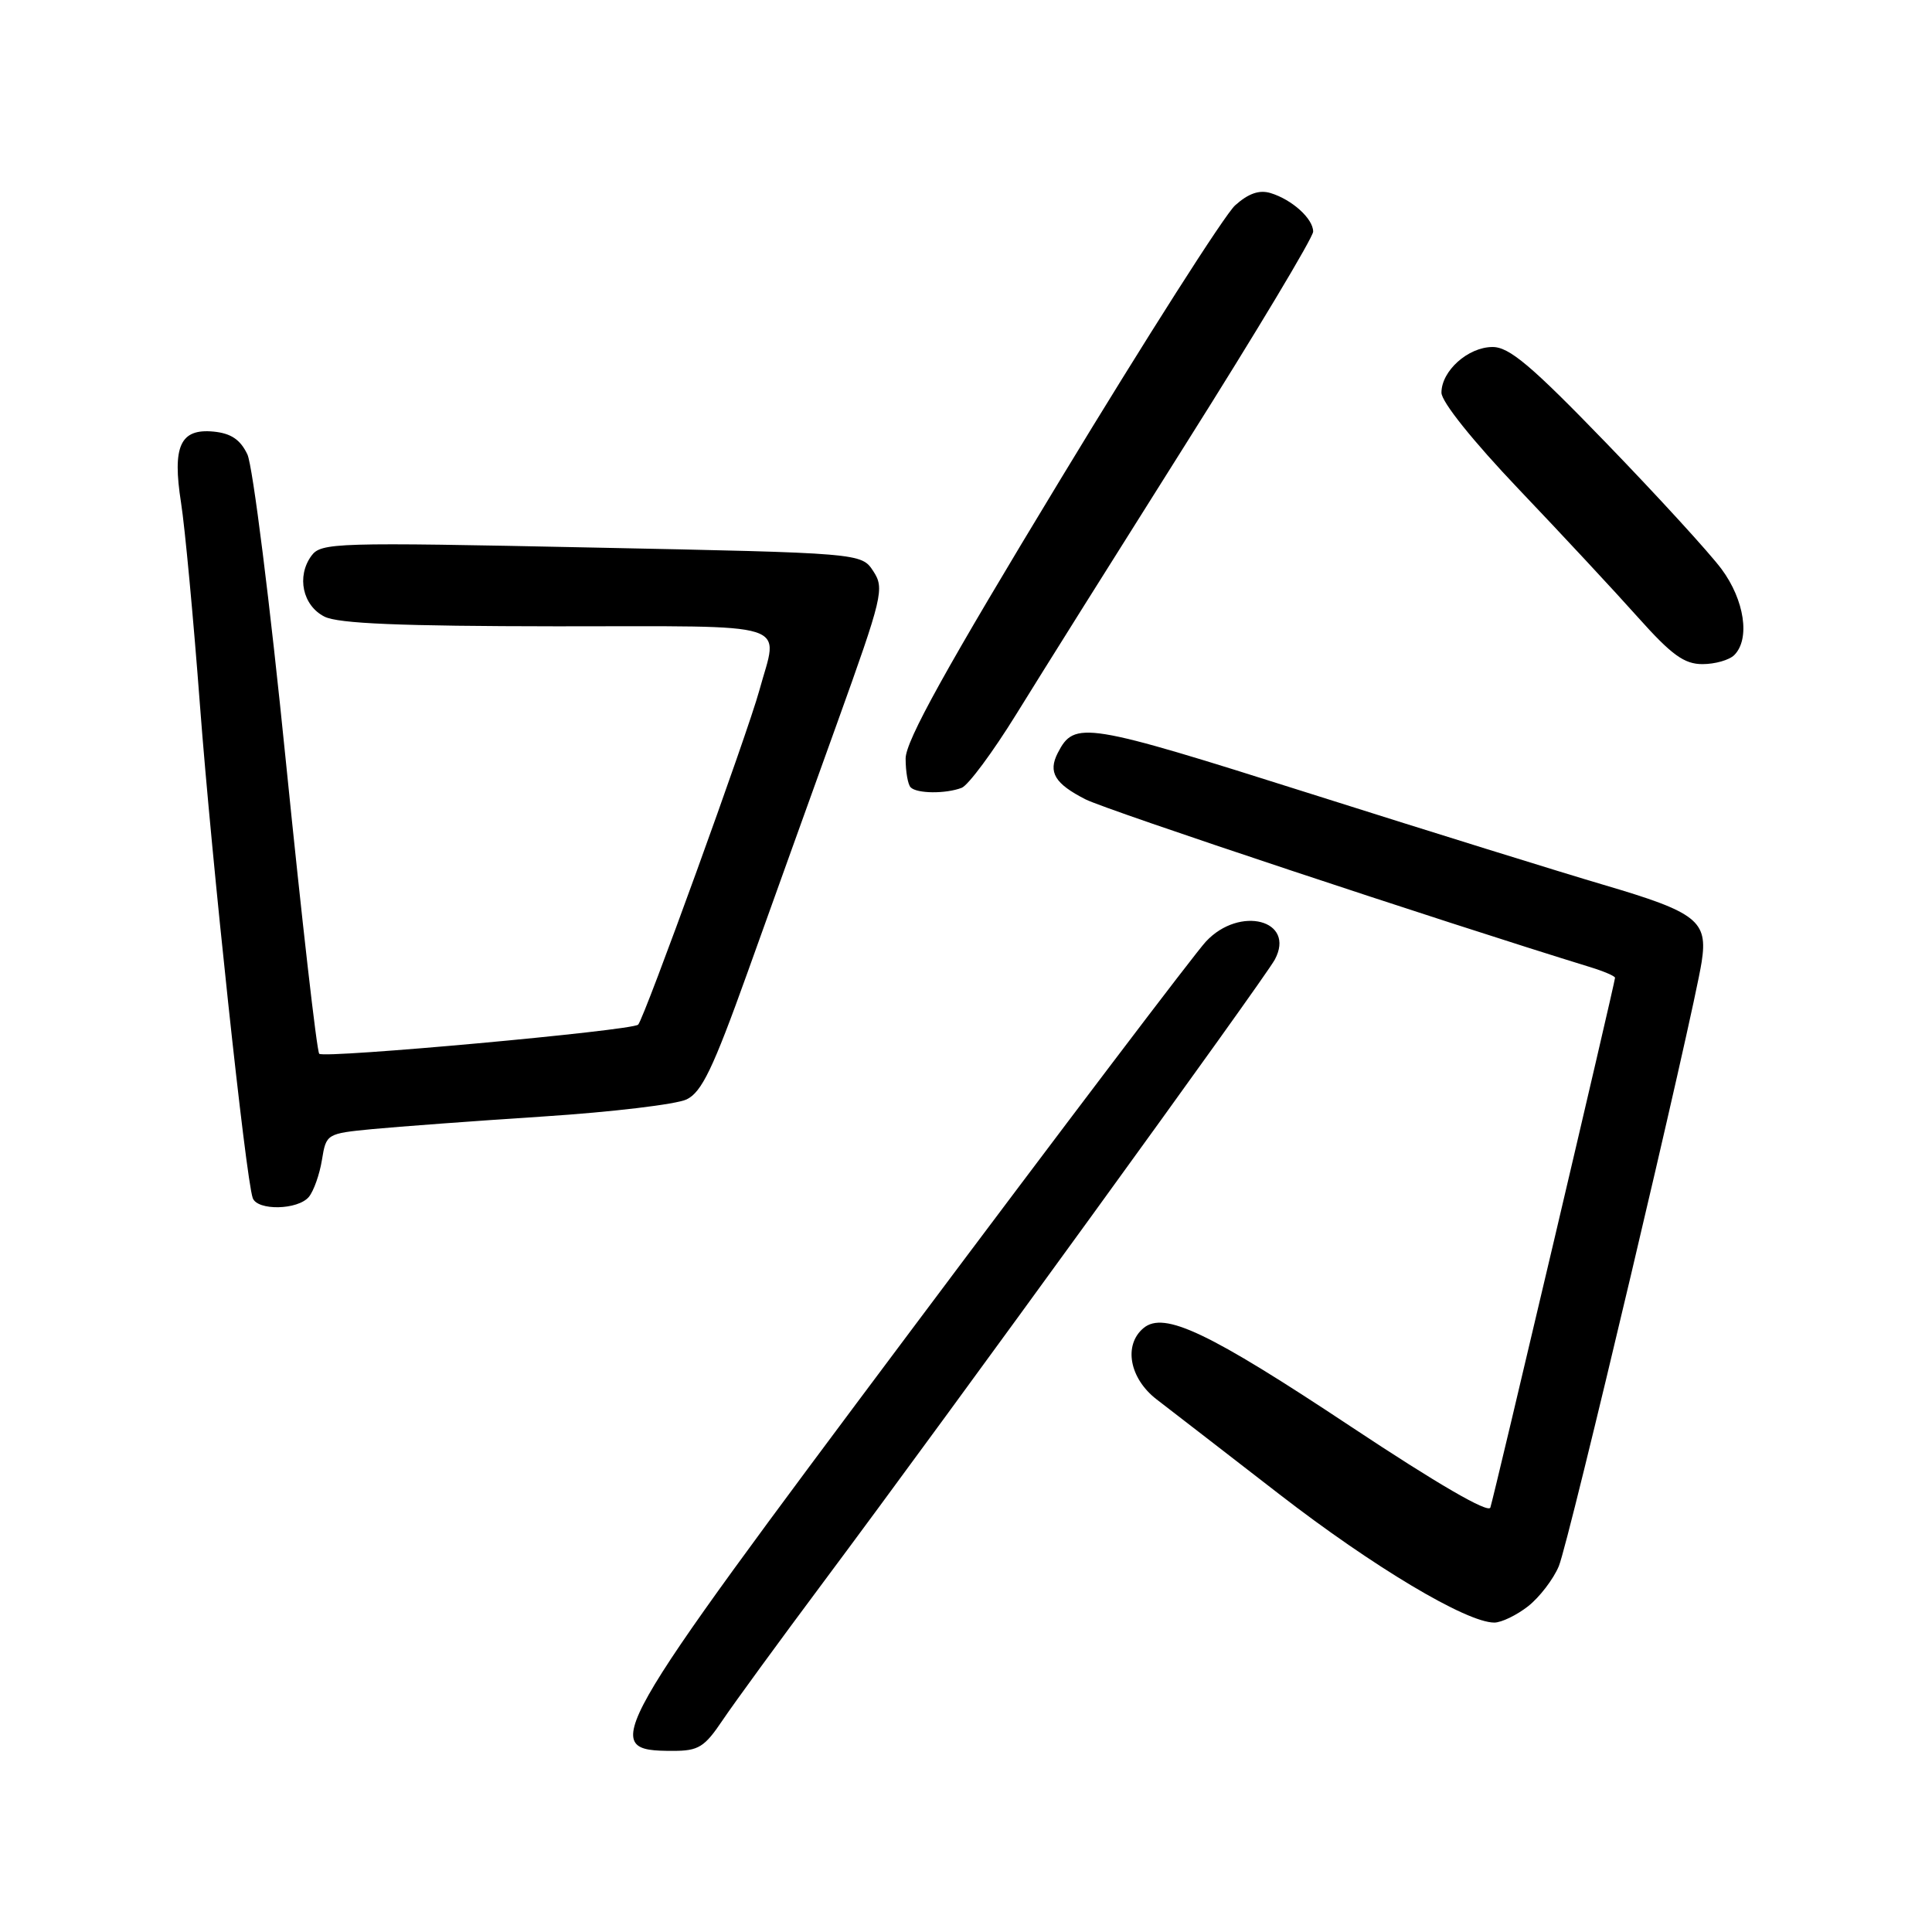 <?xml version="1.0" encoding="UTF-8" standalone="no"?>
<!DOCTYPE svg PUBLIC "-//W3C//DTD SVG 1.1//EN" "http://www.w3.org/Graphics/SVG/1.1/DTD/svg11.dtd" >
<svg xmlns="http://www.w3.org/2000/svg" xmlns:xlink="http://www.w3.org/1999/xlink" version="1.1" viewBox="0 0 256 256">
 <g >
 <path fill="currentColor"
d=" M 95.76 227.92 C 97.27 225.68 103.26 217.47 109.08 209.67 C 125.79 187.28 167.58 129.66 168.92 127.15 C 171.72 121.92 164.28 119.96 159.80 124.75 C 158.38 126.26 140.75 149.52 120.61 176.43 C 80.00 230.70 79.27 232.00 89.18 232.00 C 92.56 232.00 93.35 231.51 95.76 227.92 Z  M 202.49 212.83 C 204.00 211.64 205.83 209.25 206.55 207.53 C 207.90 204.30 224.36 134.66 225.48 127.45 C 226.32 122.02 224.89 120.90 212.50 117.25 C 207.00 115.63 189.52 110.20 173.65 105.17 C 143.69 95.68 142.37 95.47 140.16 99.77 C 138.85 102.32 139.76 103.84 143.84 105.92 C 146.68 107.36 190.72 122.00 210.75 128.16 C 212.54 128.71 214.00 129.34 214.00 129.56 C 214.00 130.18 197.96 198.33 197.48 199.76 C 197.21 200.55 190.44 196.62 179.03 189.05 C 160.17 176.53 154.25 173.71 151.53 175.97 C 148.84 178.21 149.65 182.64 153.25 185.42 C 155.04 186.79 162.35 192.45 169.50 197.98 C 181.94 207.61 194.32 215.00 198.00 215.00 C 198.95 215.00 200.97 214.02 202.49 212.83 Z  M 40.93 158.59 C 41.57 157.81 42.35 155.61 42.66 153.69 C 43.22 150.24 43.28 150.20 49.36 149.61 C 52.74 149.29 62.92 148.53 72.00 147.94 C 81.08 147.35 89.61 146.33 90.97 145.68 C 92.98 144.72 94.47 141.62 99.00 129.00 C 102.06 120.47 107.42 105.53 110.93 95.80 C 116.97 79.00 117.21 77.97 115.72 75.69 C 114.14 73.28 114.14 73.28 78.38 72.55 C 44.30 71.84 42.55 71.90 41.26 73.65 C 39.27 76.38 40.10 80.25 43.00 81.71 C 44.83 82.63 53.07 82.97 73.75 82.99 C 105.69 83.00 103.15 82.20 100.61 91.50 C 99.08 97.12 85.35 134.99 84.56 135.77 C 83.78 136.56 42.95 140.28 42.30 139.63 C 41.98 139.31 40.00 121.92 37.89 100.99 C 35.79 80.05 33.49 61.70 32.78 60.21 C 31.84 58.24 30.61 57.42 28.31 57.19 C 23.88 56.76 22.81 59.10 23.99 66.62 C 24.50 69.85 25.63 81.95 26.50 93.50 C 28.04 113.87 32.57 156.22 33.49 158.75 C 34.10 160.45 39.48 160.34 40.93 158.59 Z  M 127.43 104.39 C 128.30 104.05 131.55 99.67 134.66 94.64 C 137.76 89.61 147.88 73.48 157.15 58.78 C 166.42 44.09 174.00 31.45 174.00 30.69 C 174.00 28.98 171.21 26.45 168.35 25.58 C 166.86 25.13 165.42 25.63 163.66 27.21 C 162.27 28.47 151.88 44.77 140.57 63.43 C 125.33 88.56 120.00 98.18 120.00 100.51 C 120.00 102.25 120.30 103.97 120.67 104.33 C 121.50 105.17 125.32 105.20 127.43 104.39 Z  M 229.80 86.80 C 231.93 84.67 231.16 79.51 228.11 75.40 C 226.52 73.26 219.65 65.75 212.86 58.73 C 202.87 48.40 199.97 45.96 197.75 45.98 C 194.51 46.00 191.00 49.15 191.00 52.03 C 191.00 53.24 195.15 58.42 201.25 64.83 C 206.89 70.75 213.99 78.38 217.04 81.80 C 221.51 86.80 223.17 88.00 225.59 88.00 C 227.25 88.00 229.14 87.46 229.80 86.80 Z "/>
</g>
</svg>
